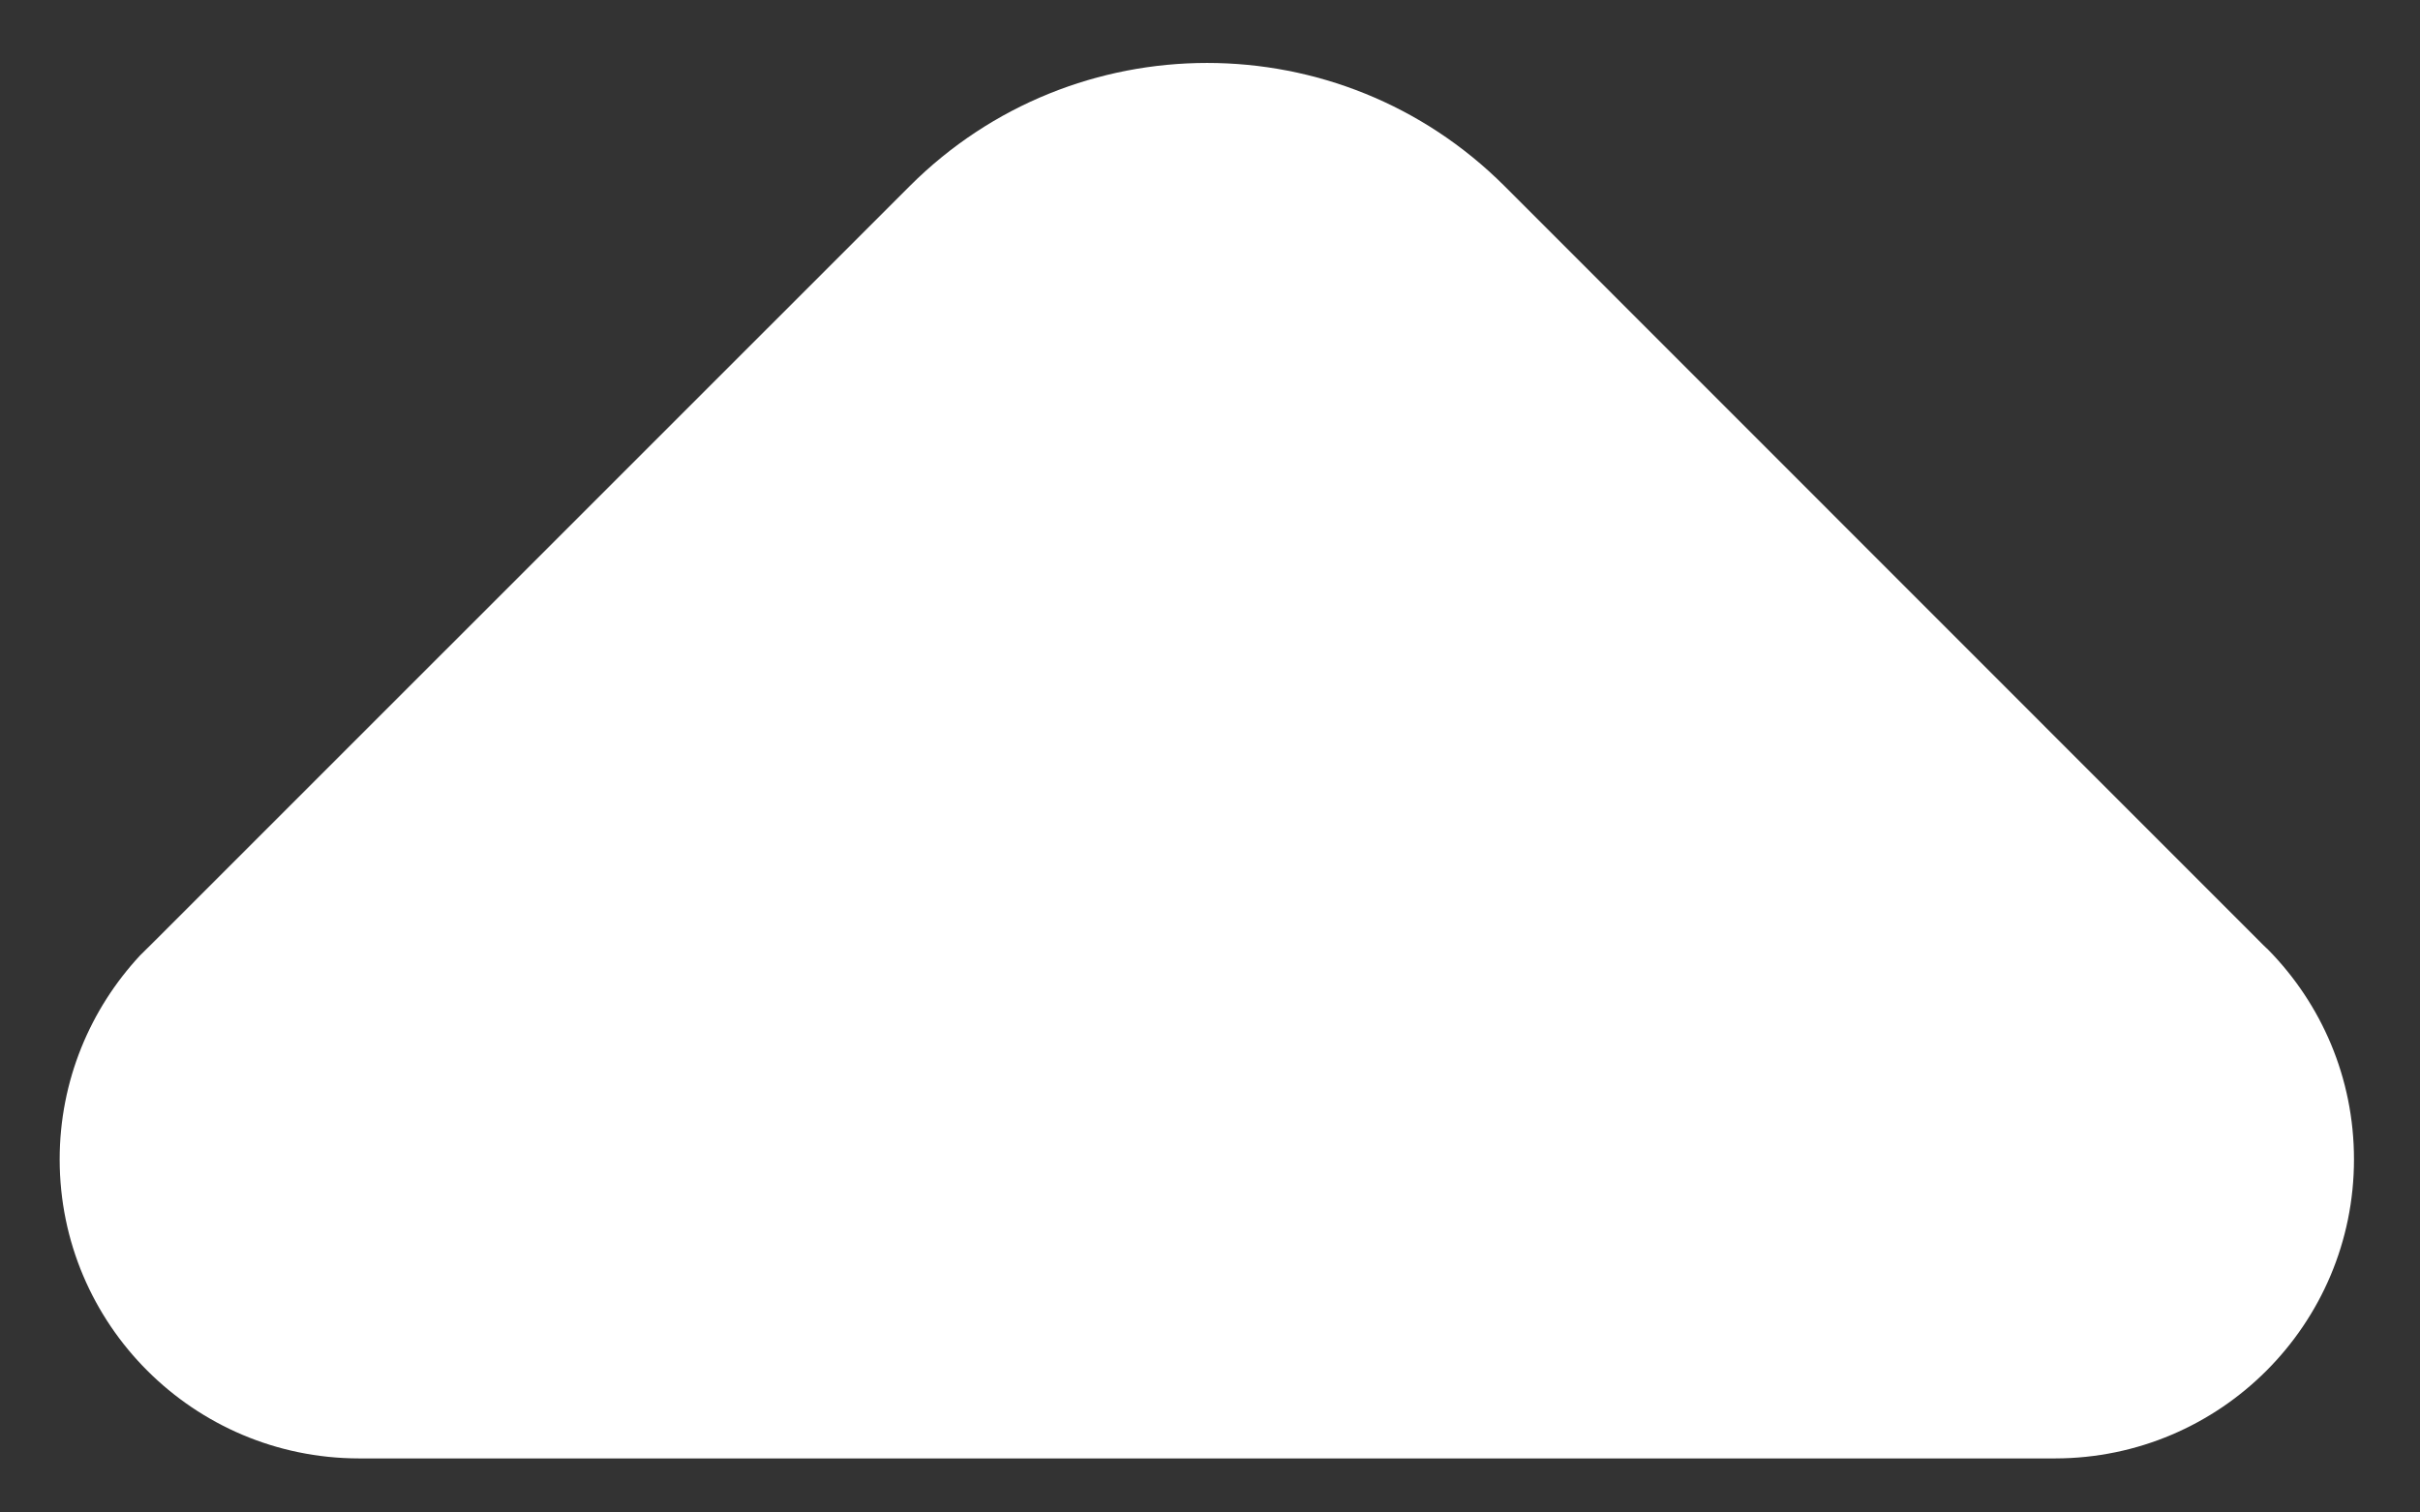 <svg width="32" height="20" viewBox="0 0 32 20" fill="none" xmlns="http://www.w3.org/2000/svg">
<rect x="0" y="0" width="32" height="20" fill="#333333" stroke="none"/>
<path d="M29.999 12.565L29.937 12.506L19.893 2.459C17.721 0.29 14.203 0.29 12.031 2.459L2.048 12.44L1.851 12.635C1.195 13.341 0.789 14.288 0.789 15.331C0.789 17.513 2.562 19.282 4.745 19.285L4.748 19.285L27.171 19.285L27.177 19.285C29.359 19.282 31.127 17.511 31.127 15.331C31.127 14.251 30.696 13.278 29.999 12.565Z" fill="white"/>
</svg>
